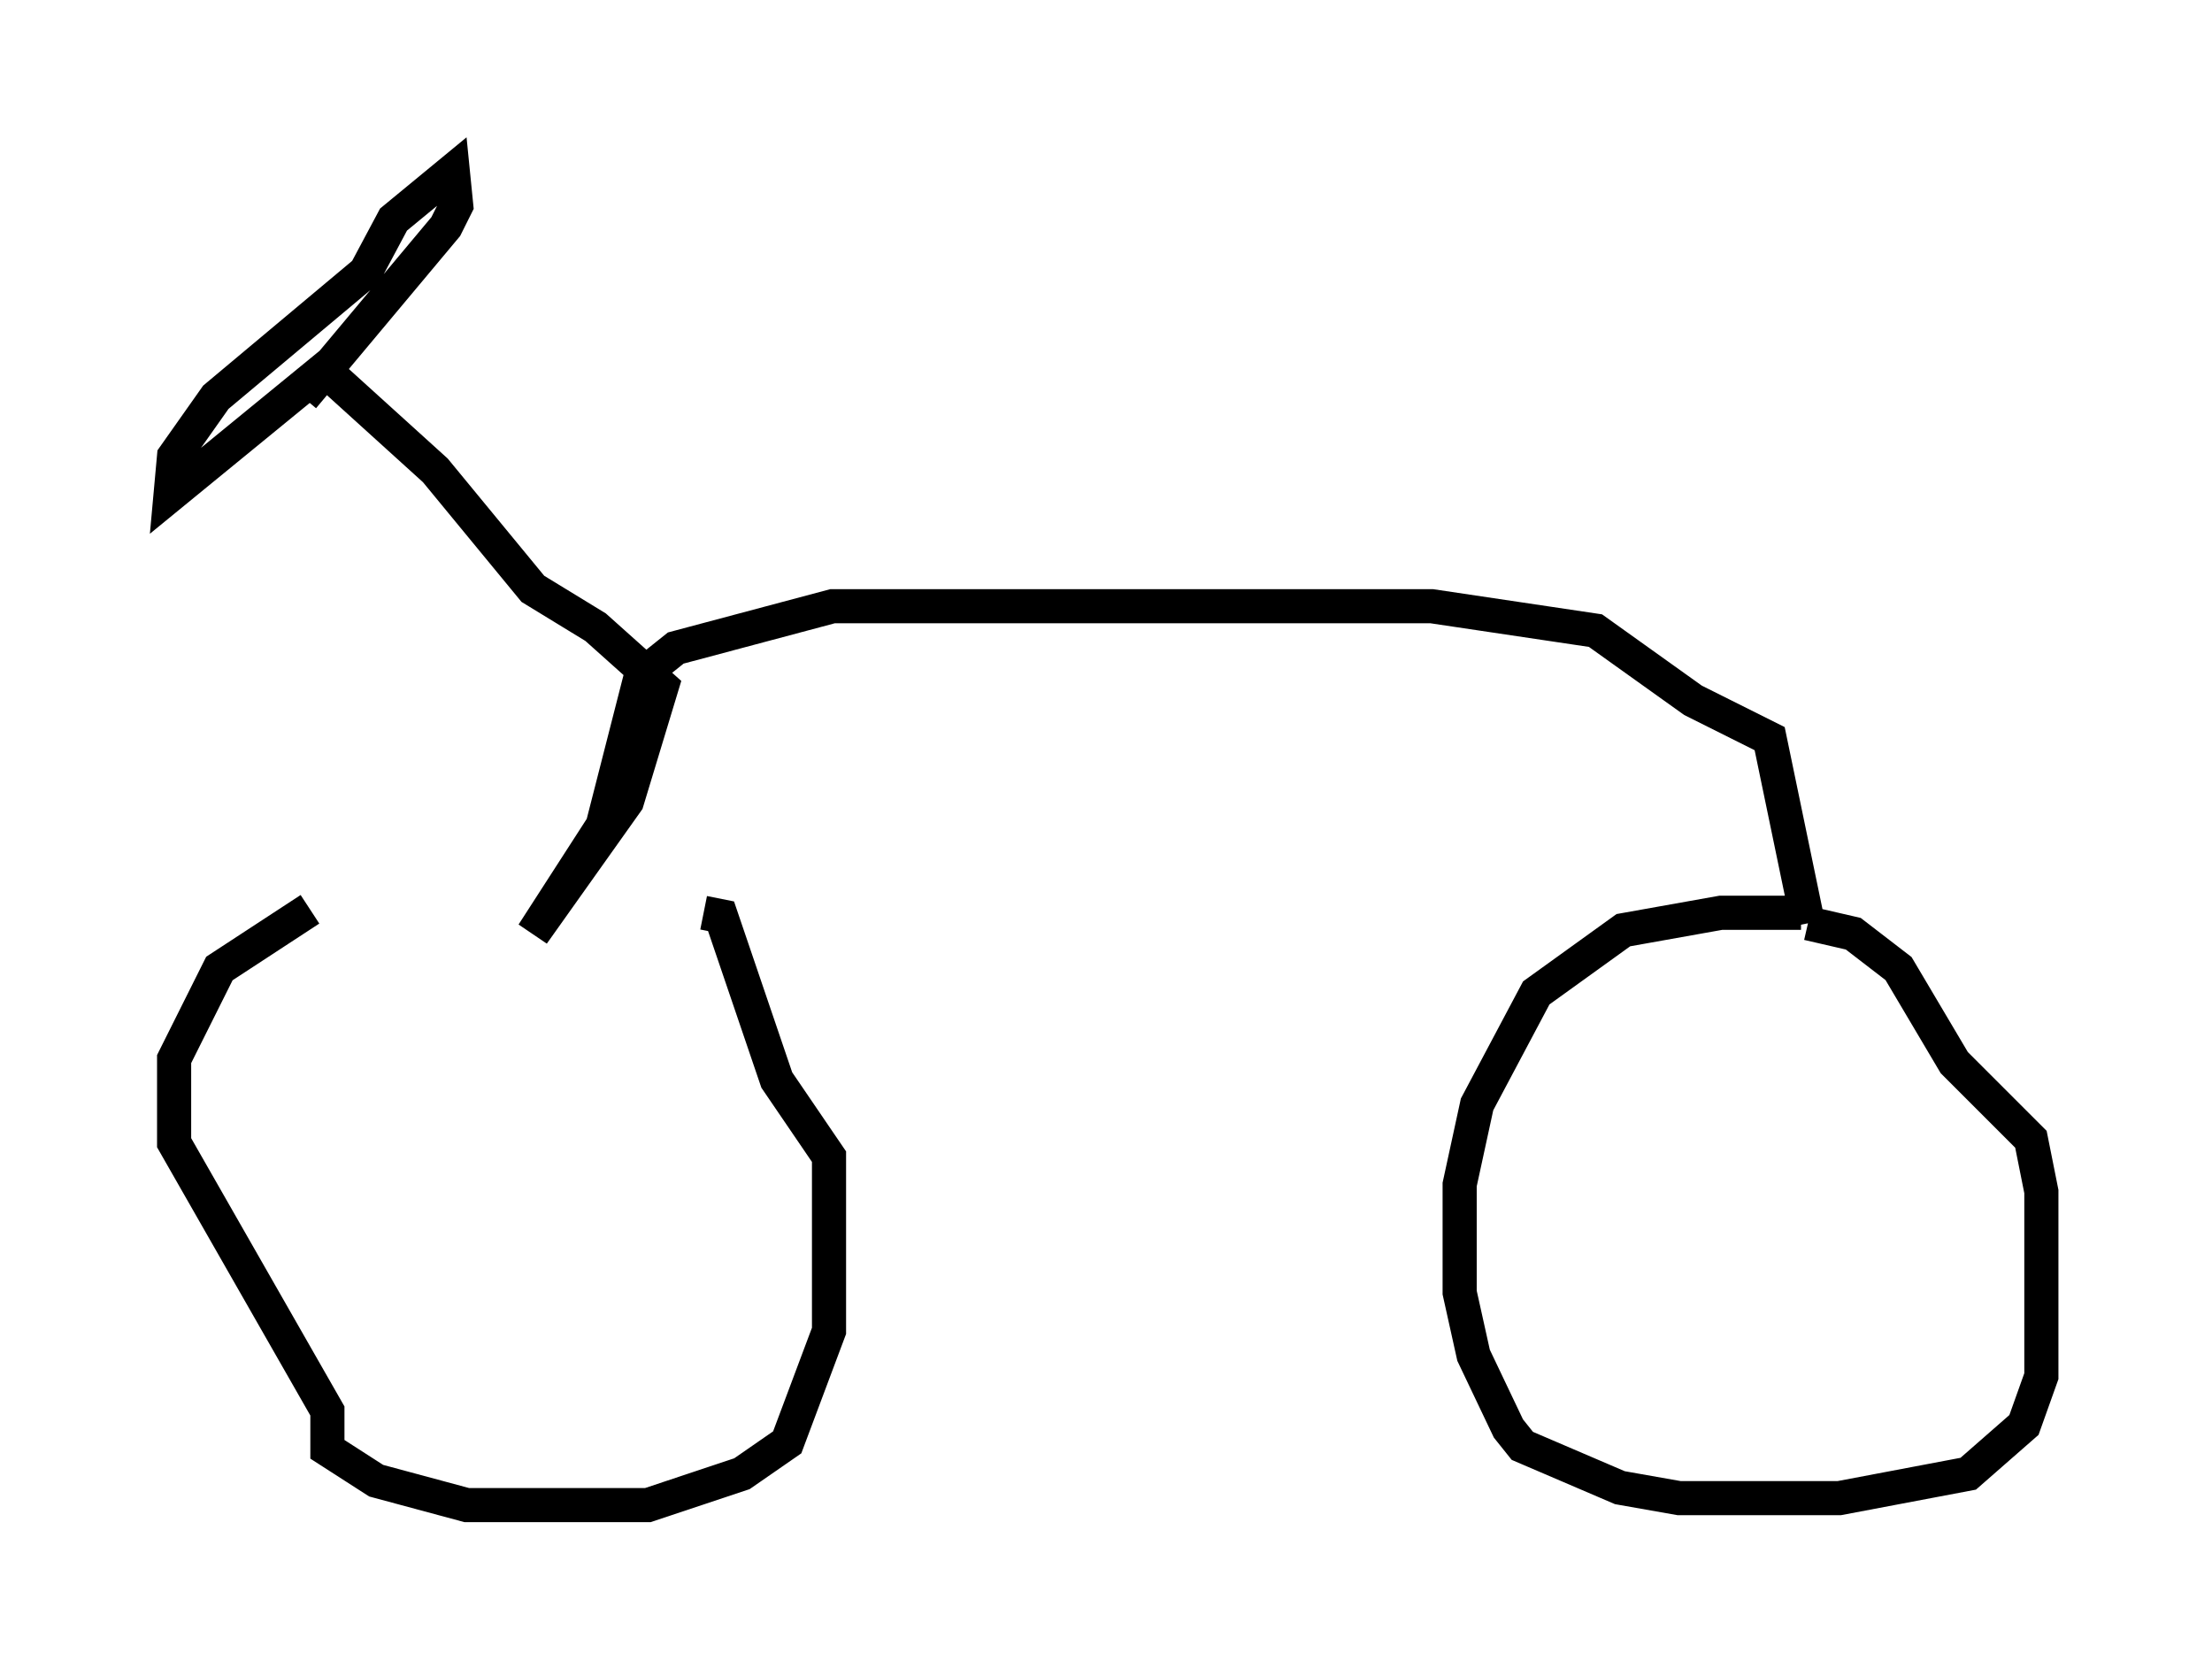 <?xml version="1.0" encoding="utf-8" ?>
<svg baseProfile="full" height="49.098" version="1.1" width="64.819" xmlns="http://www.w3.org/2000/svg" xmlns:ev="http://www.w3.org/2001/xml-events" xmlns:xlink="http://www.w3.org/1999/xlink"><defs /><rect fill="white" height="49.098" width="64.819" x="0" y="0" /><path d="M20.619, 26.948 m-11.536, -0.306 l-2.654, 1.735 -1.327, 2.654 l0.0, 2.45 4.492, 7.861 l0.0, 1.123 1.429, 0.919 l2.654, 0.715 5.308, 0.0 l2.756, -0.919 1.327, -0.919 l1.225, -3.267 0.0, -5.104 l-1.531, -2.246 -1.633, -4.798 l-0.51, -0.102 m32.157, 0.0 l-2.348, 0.0 -2.858, 0.51 l-2.552, 1.838 -1.735, 3.267 l-0.51, 2.348 0.0, 3.165 l0.408, 1.838 1.021, 2.144 l0.408, 0.51 2.858, 1.225 l1.735, 0.306 4.696, 0.0 l3.777, -0.715 1.633, -1.429 l0.51, -1.429 0.0, -5.41 l-0.306, -1.531 -2.246, -2.246 l-1.633, -2.756 -1.327, -1.021 l-1.327, -0.306 m0.0, 0.0 l0.0, 0.0 m0.0, 0.0 l-1.123, -5.41 -2.246, -1.123 l-2.858, -2.042 -4.798, -0.715 l-17.559, 0.0 -4.594, 1.225 l-1.021, 0.817 -1.123, 4.39 l-2.042, 3.165 2.756, -3.879 l1.021, -3.369 -1.94, -1.735 l-1.838, -1.123 -2.858, -3.471 l-3.267, -2.96 -4.492, 3.675 l0.102, -1.123 1.225, -1.735 l4.39, -3.675 0.817, -1.531 l1.735, -1.429 0.102, 1.021 l-0.306, 0.613 -4.185, 5.002 " fill="none" stroke="black" stroke-width="1" /></svg>